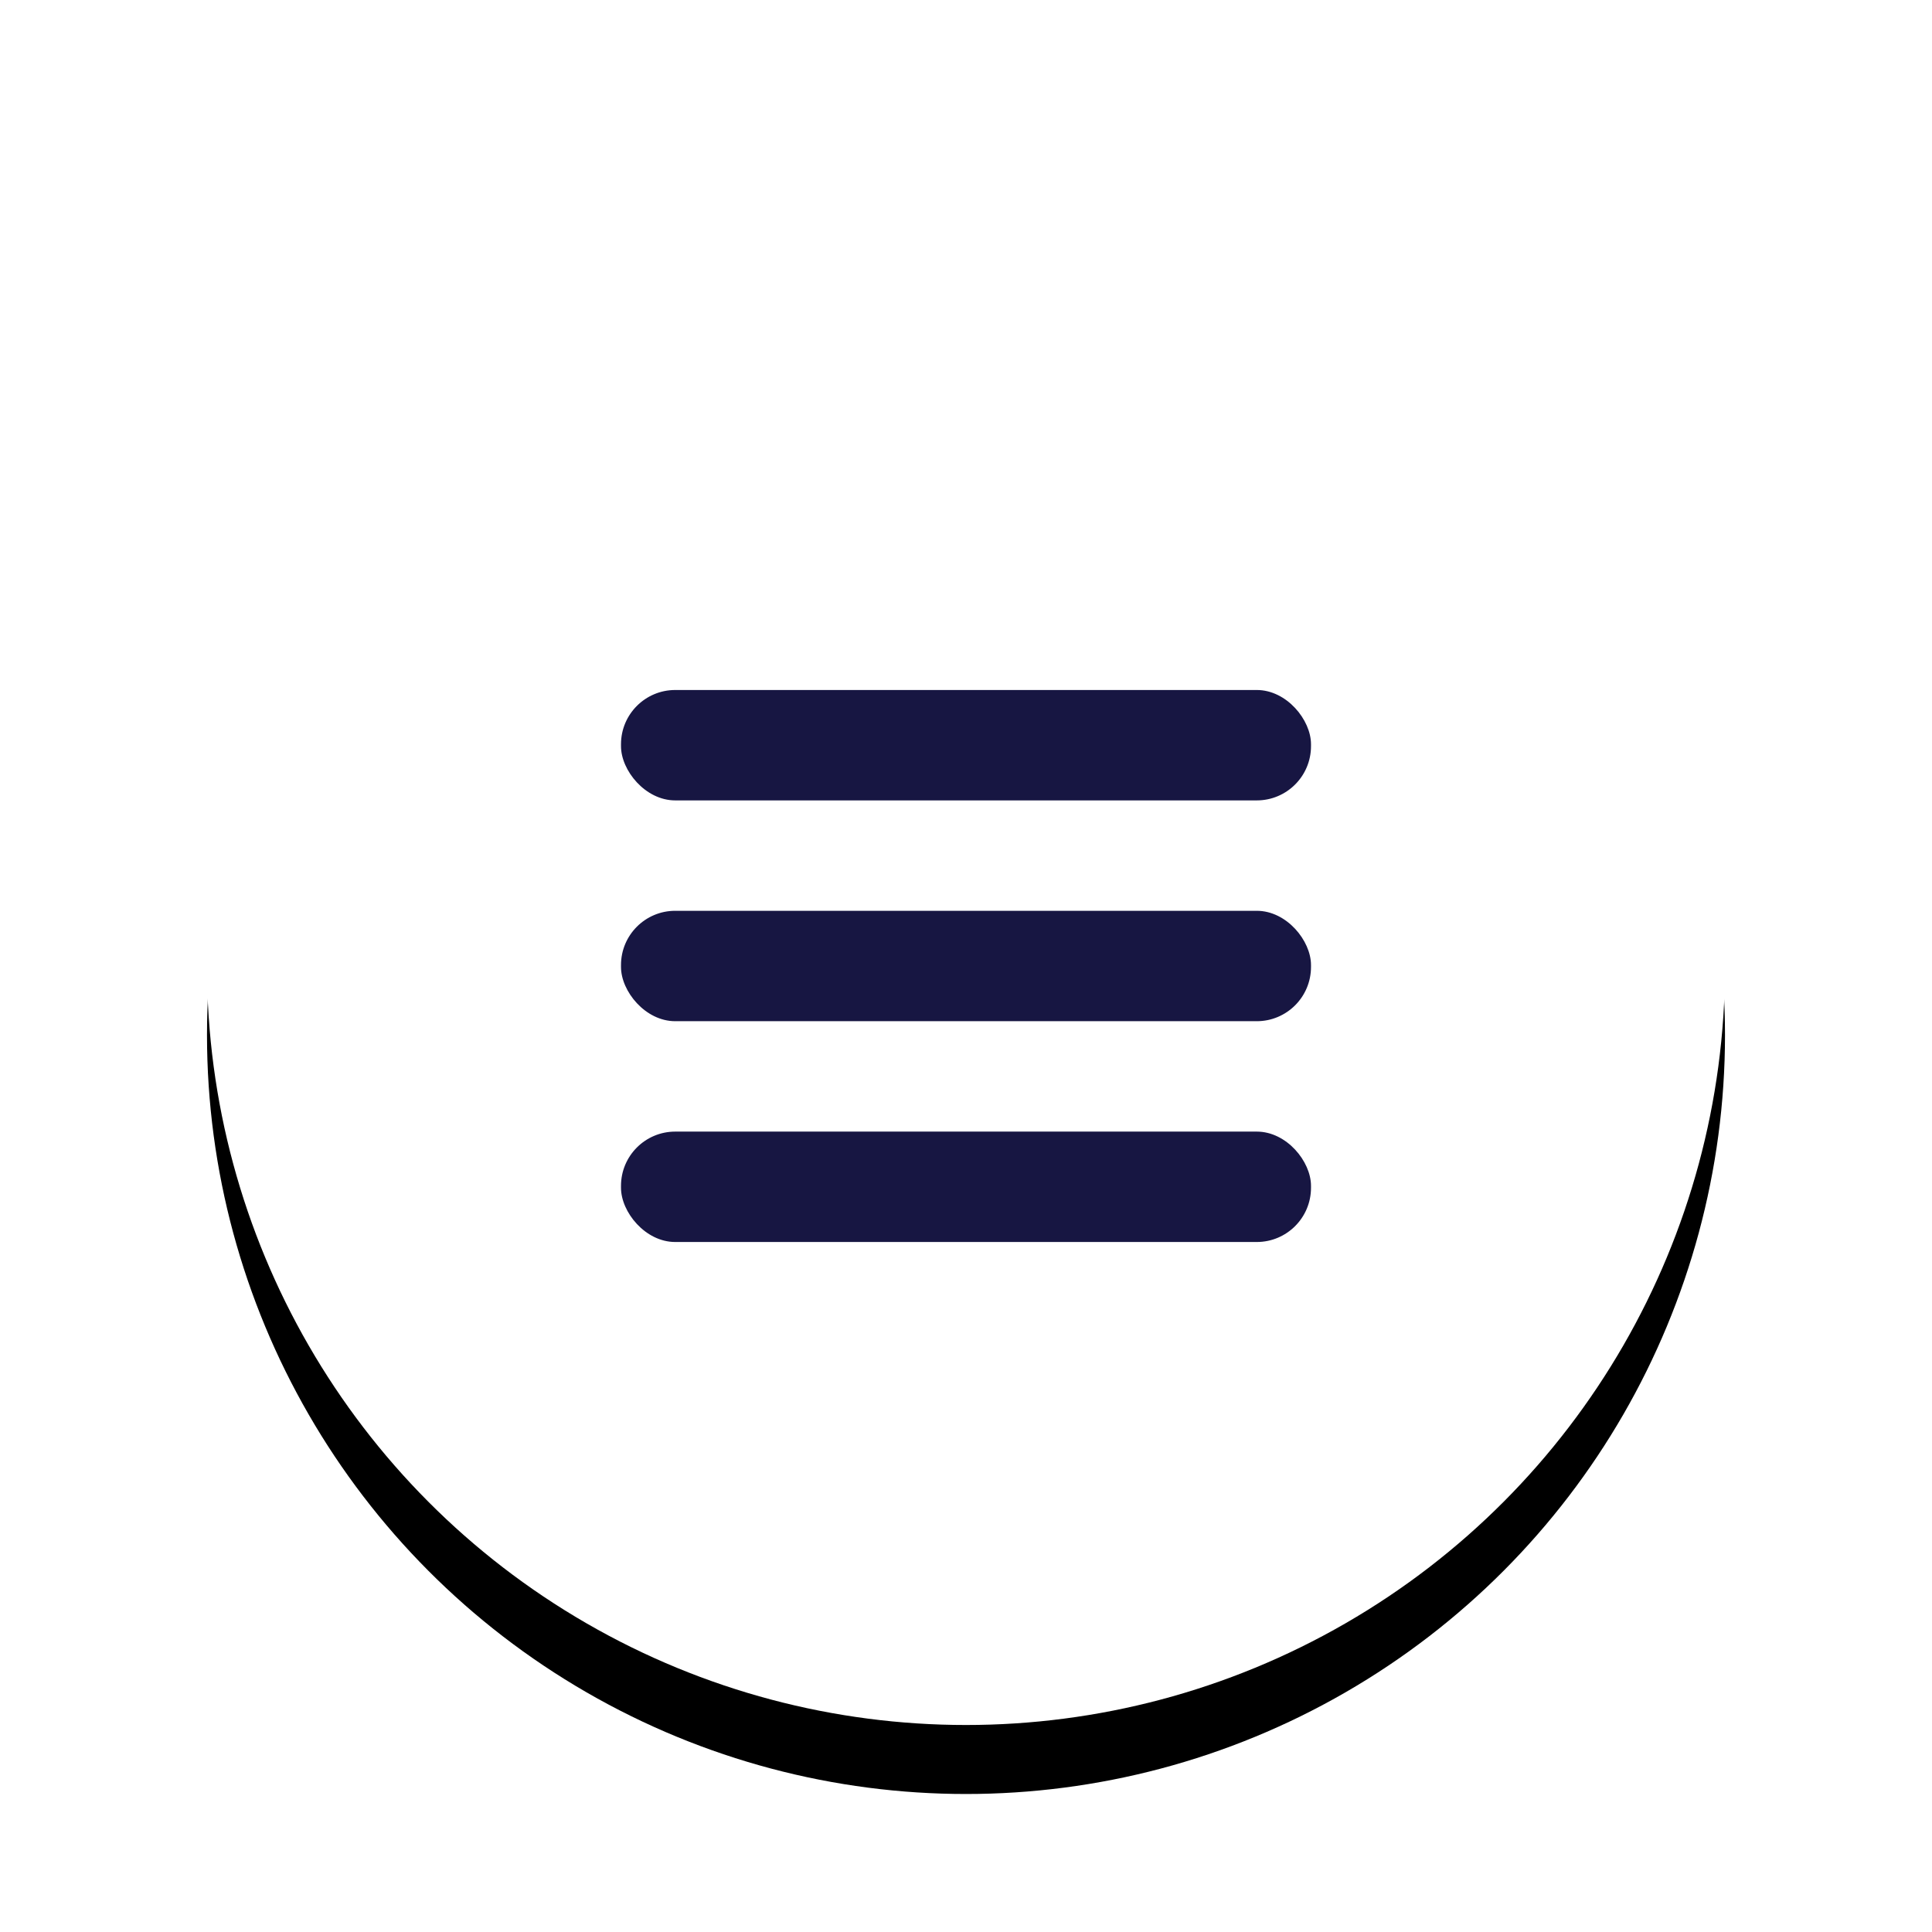 <?xml version="1.0" encoding="UTF-8"?>
<svg width="28px" height="28px" viewBox="0 0 28 28" version="1.1" xmlns="http://www.w3.org/2000/svg" xmlns:xlink="http://www.w3.org/1999/xlink">
    <!-- Generator: Sketch 52.4 (67378) - http://www.bohemiancoding.com/sketch -->
    <title>画板</title>
    <desc>Created with Sketch.</desc>
    <defs>
        <circle id="path-1" cx="14" cy="14" r="11"></circle>
        <filter x="-29.5%" y="-25.0%" width="159.1%" height="159.1%" filterUnits="objectBoundingBox" id="filter-2">
            <feOffset dx="0" dy="1" in="SourceAlpha" result="shadowOffsetOuter1"></feOffset>
            <feGaussianBlur stdDeviation="2" in="shadowOffsetOuter1" result="shadowBlurOuter1"></feGaussianBlur>
            <feColorMatrix values="0 0 0 0 0.031   0 0 0 0 0.055   0 0 0 0 0.329  0 0 0 0.3 0" type="matrix" in="shadowBlurOuter1"></feColorMatrix>
        </filter>
    </defs>
    <g id="页面-1" stroke="none" stroke-width="1" fill="none" fill-rule="evenodd">
        <g id="钱包主页" transform="translate(-322, -46)" fill-rule="nonzero">
            <g id="分组-11-copy-2" transform="translate(322, 46)">
                <g id="椭圆形">
                    <use fill="black" fill-opacity="1" filter="url(#filter-2)" xlink:href="#path-1"></use>
                    <use fill="#FFFFFF" xlink:href="#path-1"></use>
                </g>
                <g id="分组-10" transform="translate(9, 10)" fill="#171642">
                    <rect id="矩形" x="0" y="0" width="10" height="1.6" rx="0.786"></rect>
                    <rect id="矩形" x="0" y="3.2" width="10" height="1.6" rx="0.786"></rect>
                    <rect id="矩形" x="0" y="6.4" width="10" height="1.6" rx="0.786"></rect>
                </g>
            </g>
        </g>
    </g>
</svg>